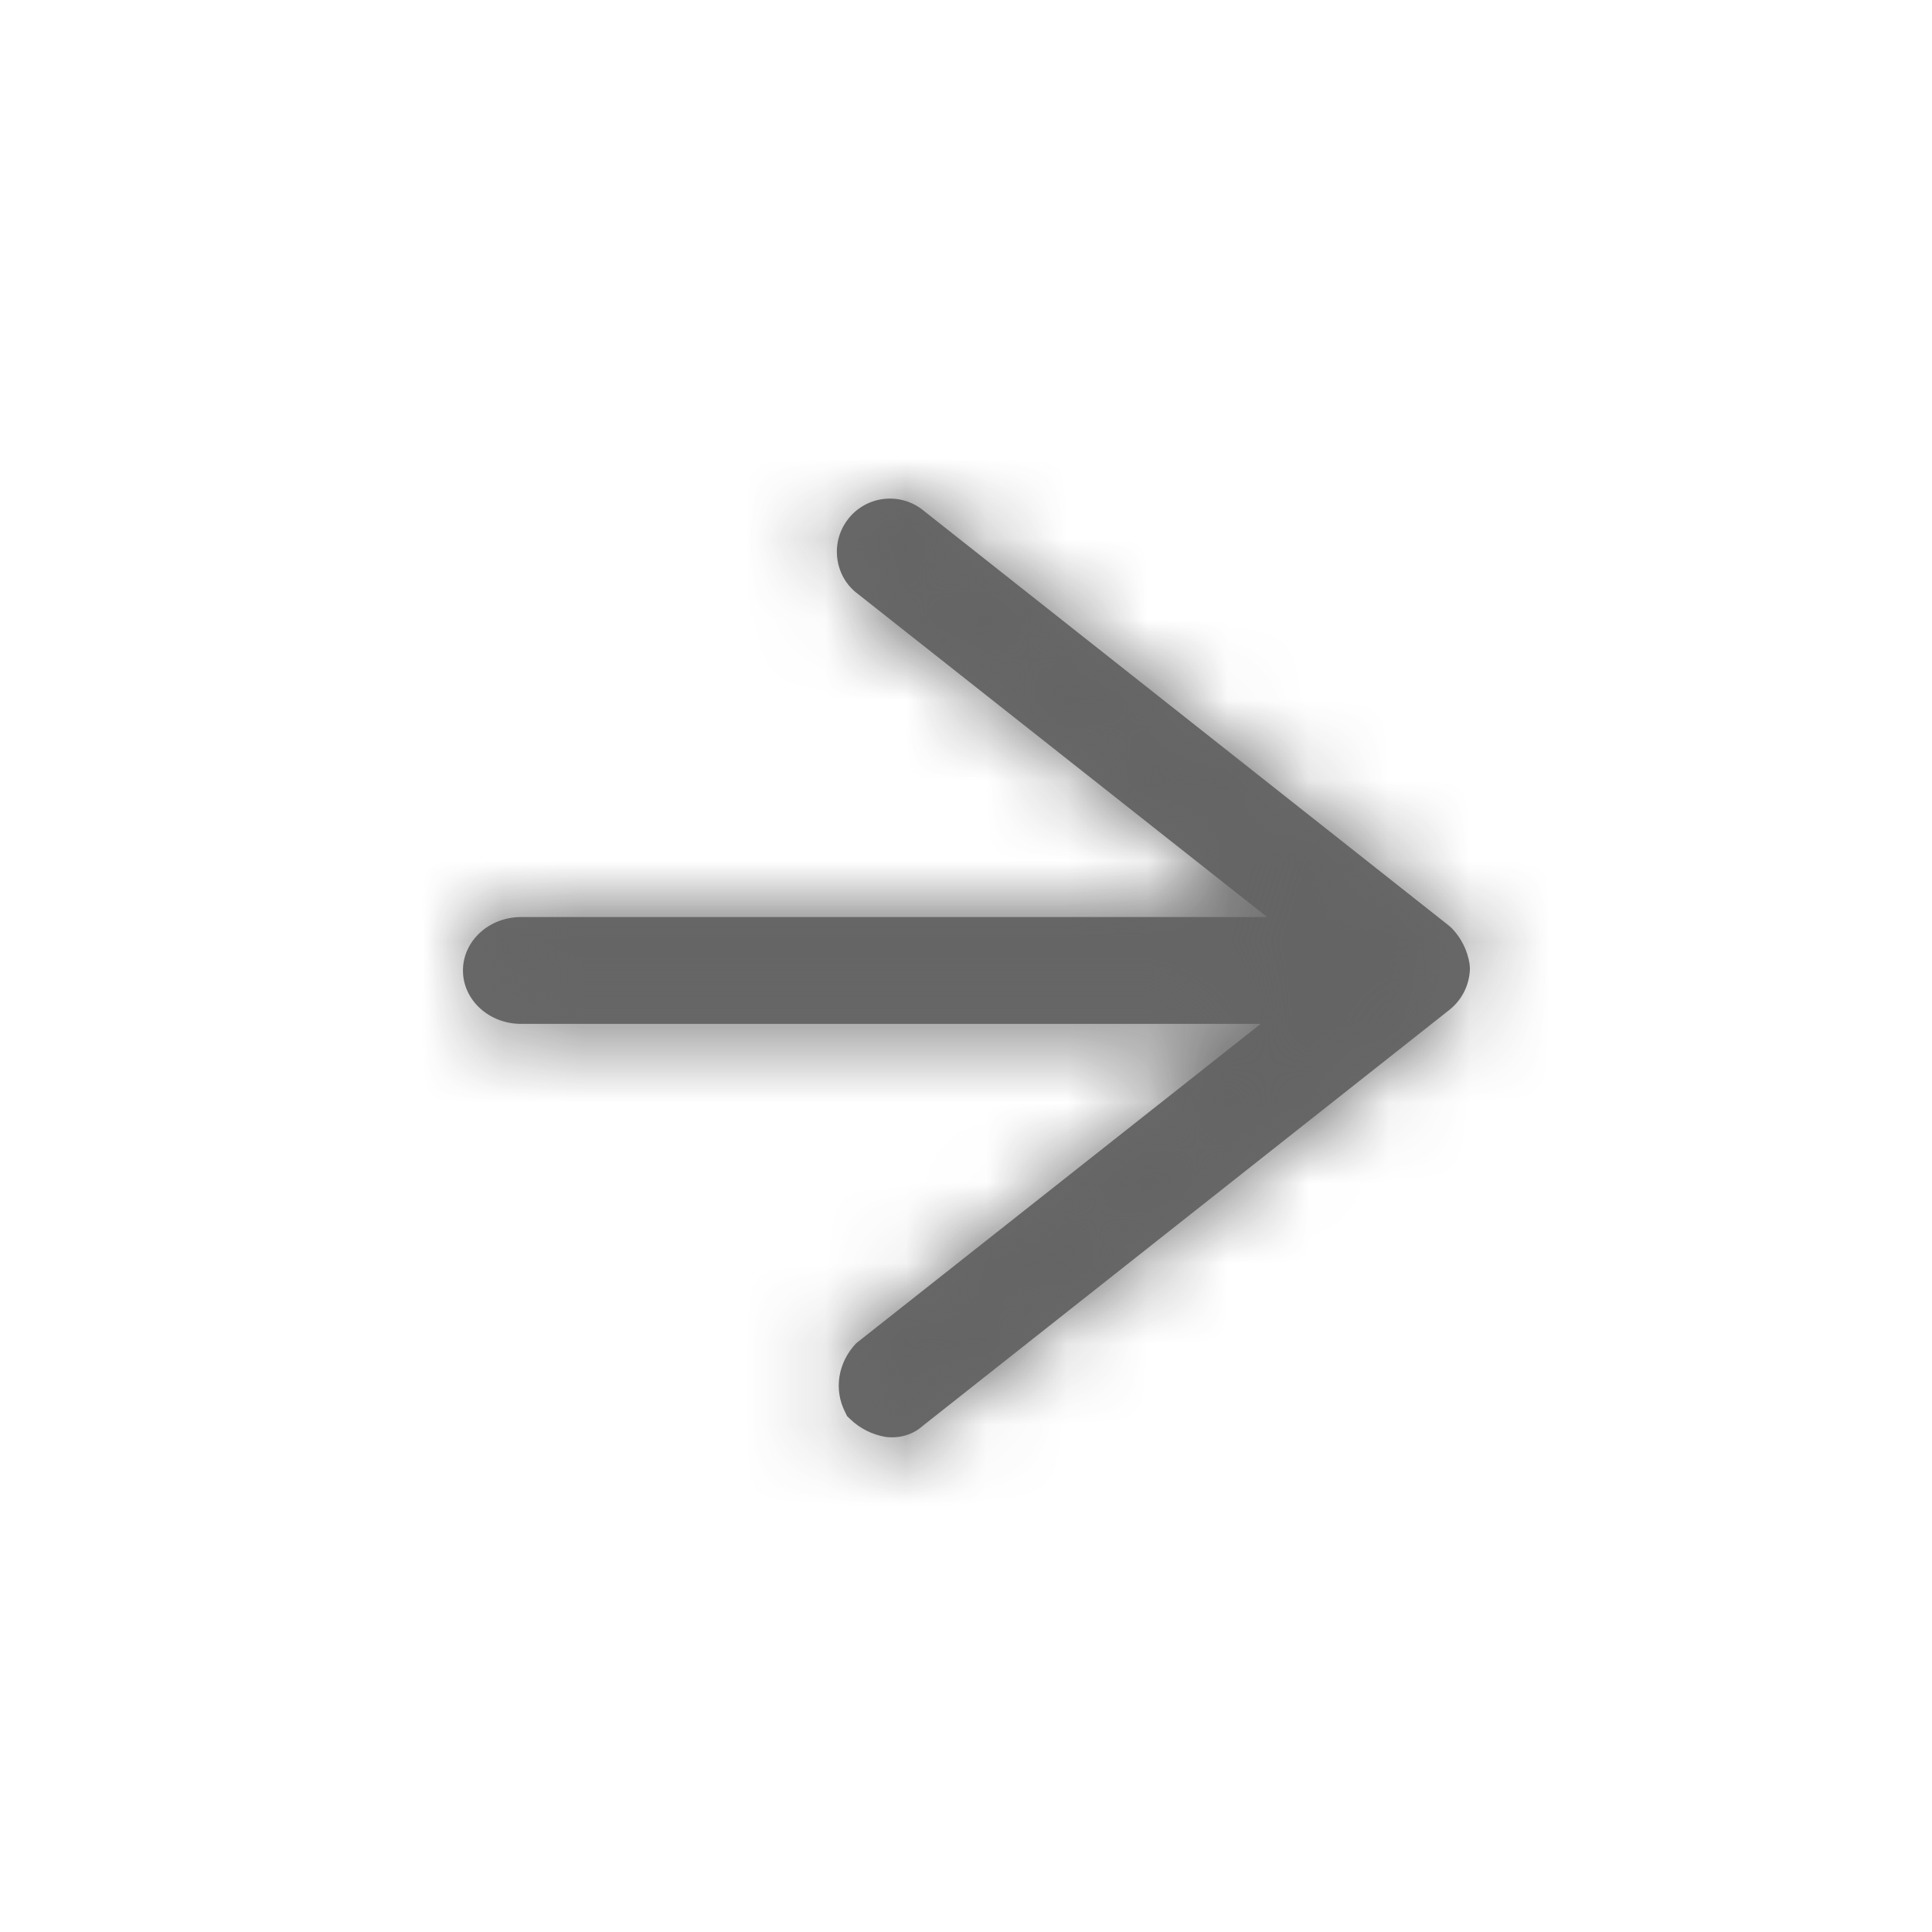 <?xml version="1.0" encoding="UTF-8"?>
<svg width="24px" height="24px" viewBox="0 0 24 24" version="1.1" xmlns="http://www.w3.org/2000/svg" xmlns:xlink="http://www.w3.org/1999/xlink">
    <!-- Generator: Sketch 51.2 (57519) - http://www.bohemiancoding.com/sketch -->
    <title>Solid/long-arrow-alt-left</title>
    <desc>Created with Sketch.</desc>
    <defs>
        <path d="M9.91,6.525 L0.722,6.525 C0.323,6.525 0,6.228 0,5.862 C0,5.495 0.323,5.198 0.722,5.198 L9.99,5.198 L4.902,1.181 C4.618,0.968 4.559,0.555 4.777,0.264 C4.995,-0.028 5.408,-0.087 5.7,0.132 L12.252,5.308 L12.286,5.339 C12.401,5.459 12.477,5.611 12.504,5.776 L12.509,5.836 C12.505,6.039 12.41,6.229 12.25,6.354 L5.716,11.515 C5.593,11.626 5.428,11.678 5.25,11.656 C5.086,11.628 4.933,11.552 4.813,11.437 L4.772,11.398 L4.747,11.347 C4.607,11.072 4.654,10.738 4.883,10.494 L9.91,6.525 Z" id="path-1"></path>
    </defs>
    <g id="Components" stroke="none" stroke-width="1" fill="none" fill-rule="evenodd" opacity="0.9">
        <g id="Form-/-Date-picker" transform="translate(-1452, -578)">
            <g id="Group-6" transform="translate(724, 55)">
                <g id="Group-9" transform="translate(188, 490)">
                    <g id="Group-10" transform="translate(312, 33)">
                        <g id="Solid/long-arrow-alt-left_export" transform="translate(228, 0)">
                            <g id="Icon-/-Arrow-/-To">
                                <g id="Fill-/-58595B" transform="translate(5.751, 6.194)">
                                    <mask id="mask-2" fill="white">
                                        <use xlink:href="#path-1"></use>
                                    </mask>
                                    <use id="Mask" fill="#585858" fill-rule="nonzero" xlink:href="#path-1"></use>
                                    <g mask="url(#mask-2)" fill="#535353" id="orange">
                                        <g transform="translate(-4.866, -6.194)">
                                            <rect x="0" y="0" width="24" height="24"></rect>
                                        </g>
                                    </g>
                                </g>
                            </g>
                        </g>
                    </g>
                </g>
            </g>
        </g>
    </g>
</svg>